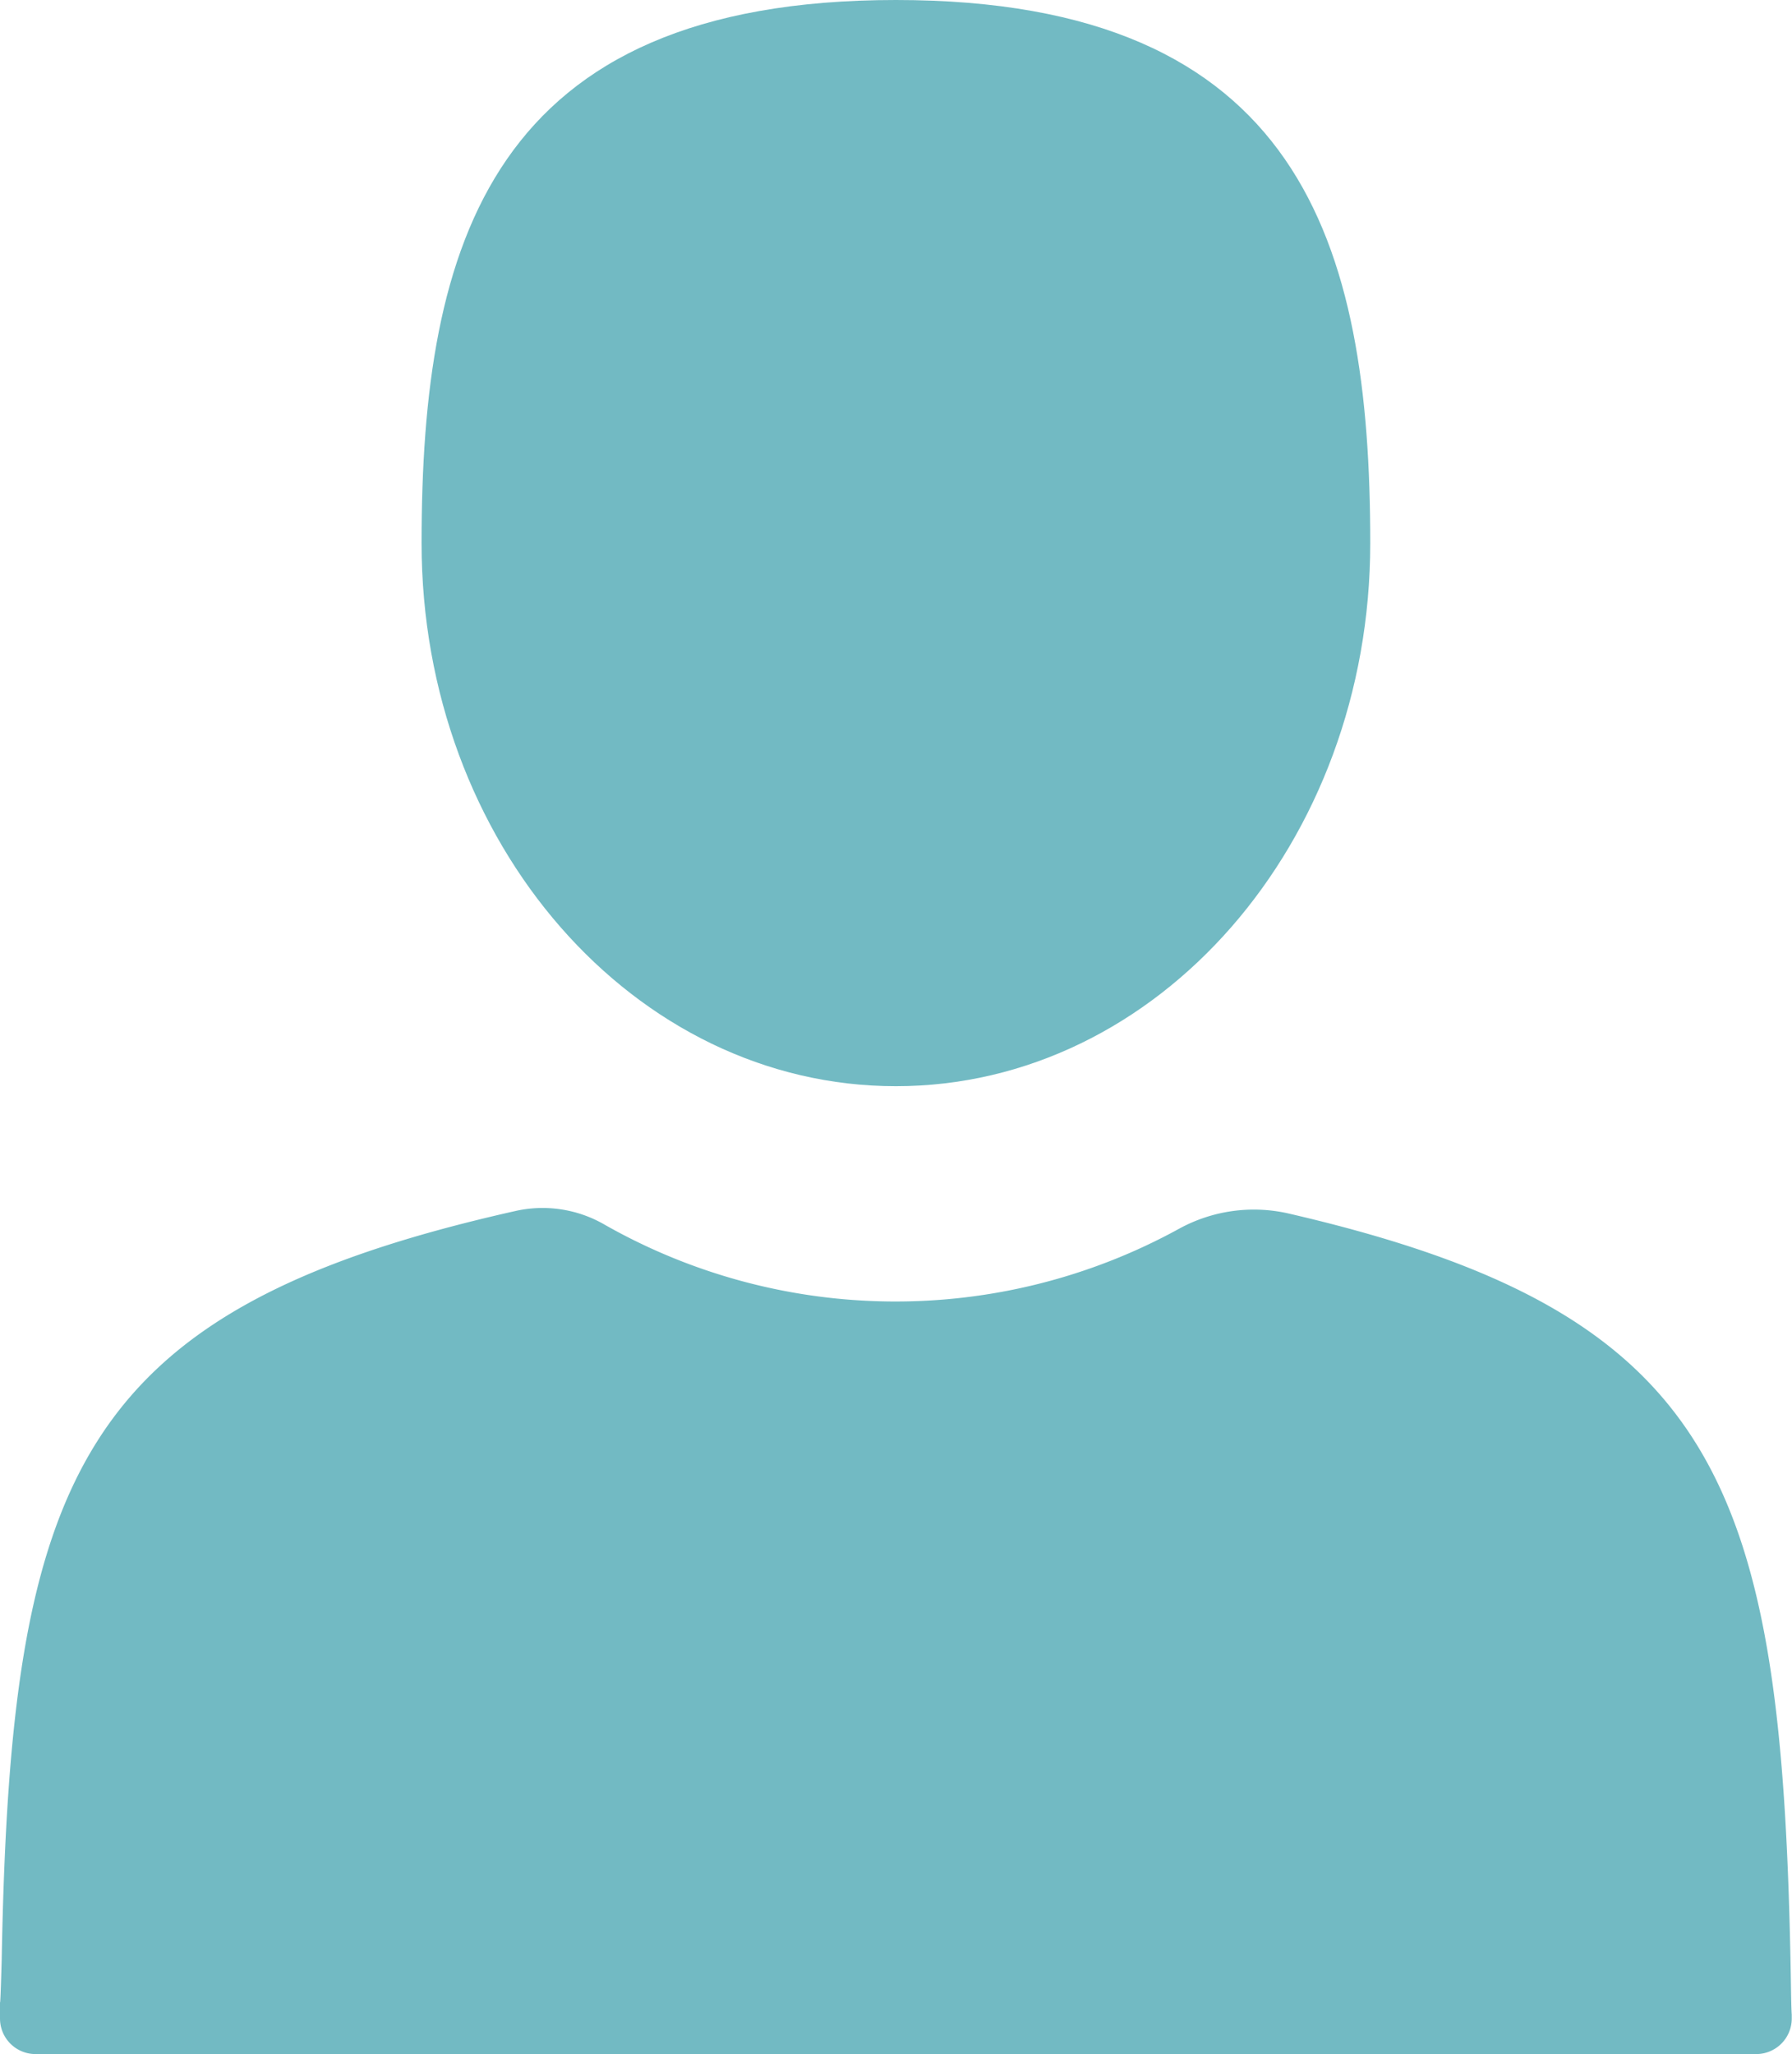 <svg xmlns="http://www.w3.org/2000/svg" viewBox="0 0 212.96 244.06"><defs><style>.cls-1{fill:#72bac3;}</style></defs><title>name_icon</title><g id="Слой_2" data-name="Слой 2"><g id="Слой_1-2" data-name="Слой 1"><path class="cls-1" d="M106.47,0C58.38,0,50.1,28.89,50.1,64.53s25.24,64.53,56.37,64.53,56.37-28.9,56.37-64.53S154.56,0,106.47,0Z"/><path class="cls-1" d="M212.94,239.34c0-.63,0-4.38,0,0Z"/><path class="cls-1" d="M212.82,235c-1-58.64-8.23-78.94-59.76-90.83a18.5,18.5,0,0,0-13,1.86,70,70,0,0,1-68.44-.65A14.7,14.7,0,0,0,61.2,143.9c-52.11,11.71-59.93,31.53-61,89C.06,238,0,238.31,0,237.71v2.13a4.22,4.22,0,0,0,4.22,4.22H208.71a4.22,4.22,0,0,0,4.22-4.2v0l0-.49C212.89,238.89,212.86,237.66,212.82,235Z"/></g></g></svg>